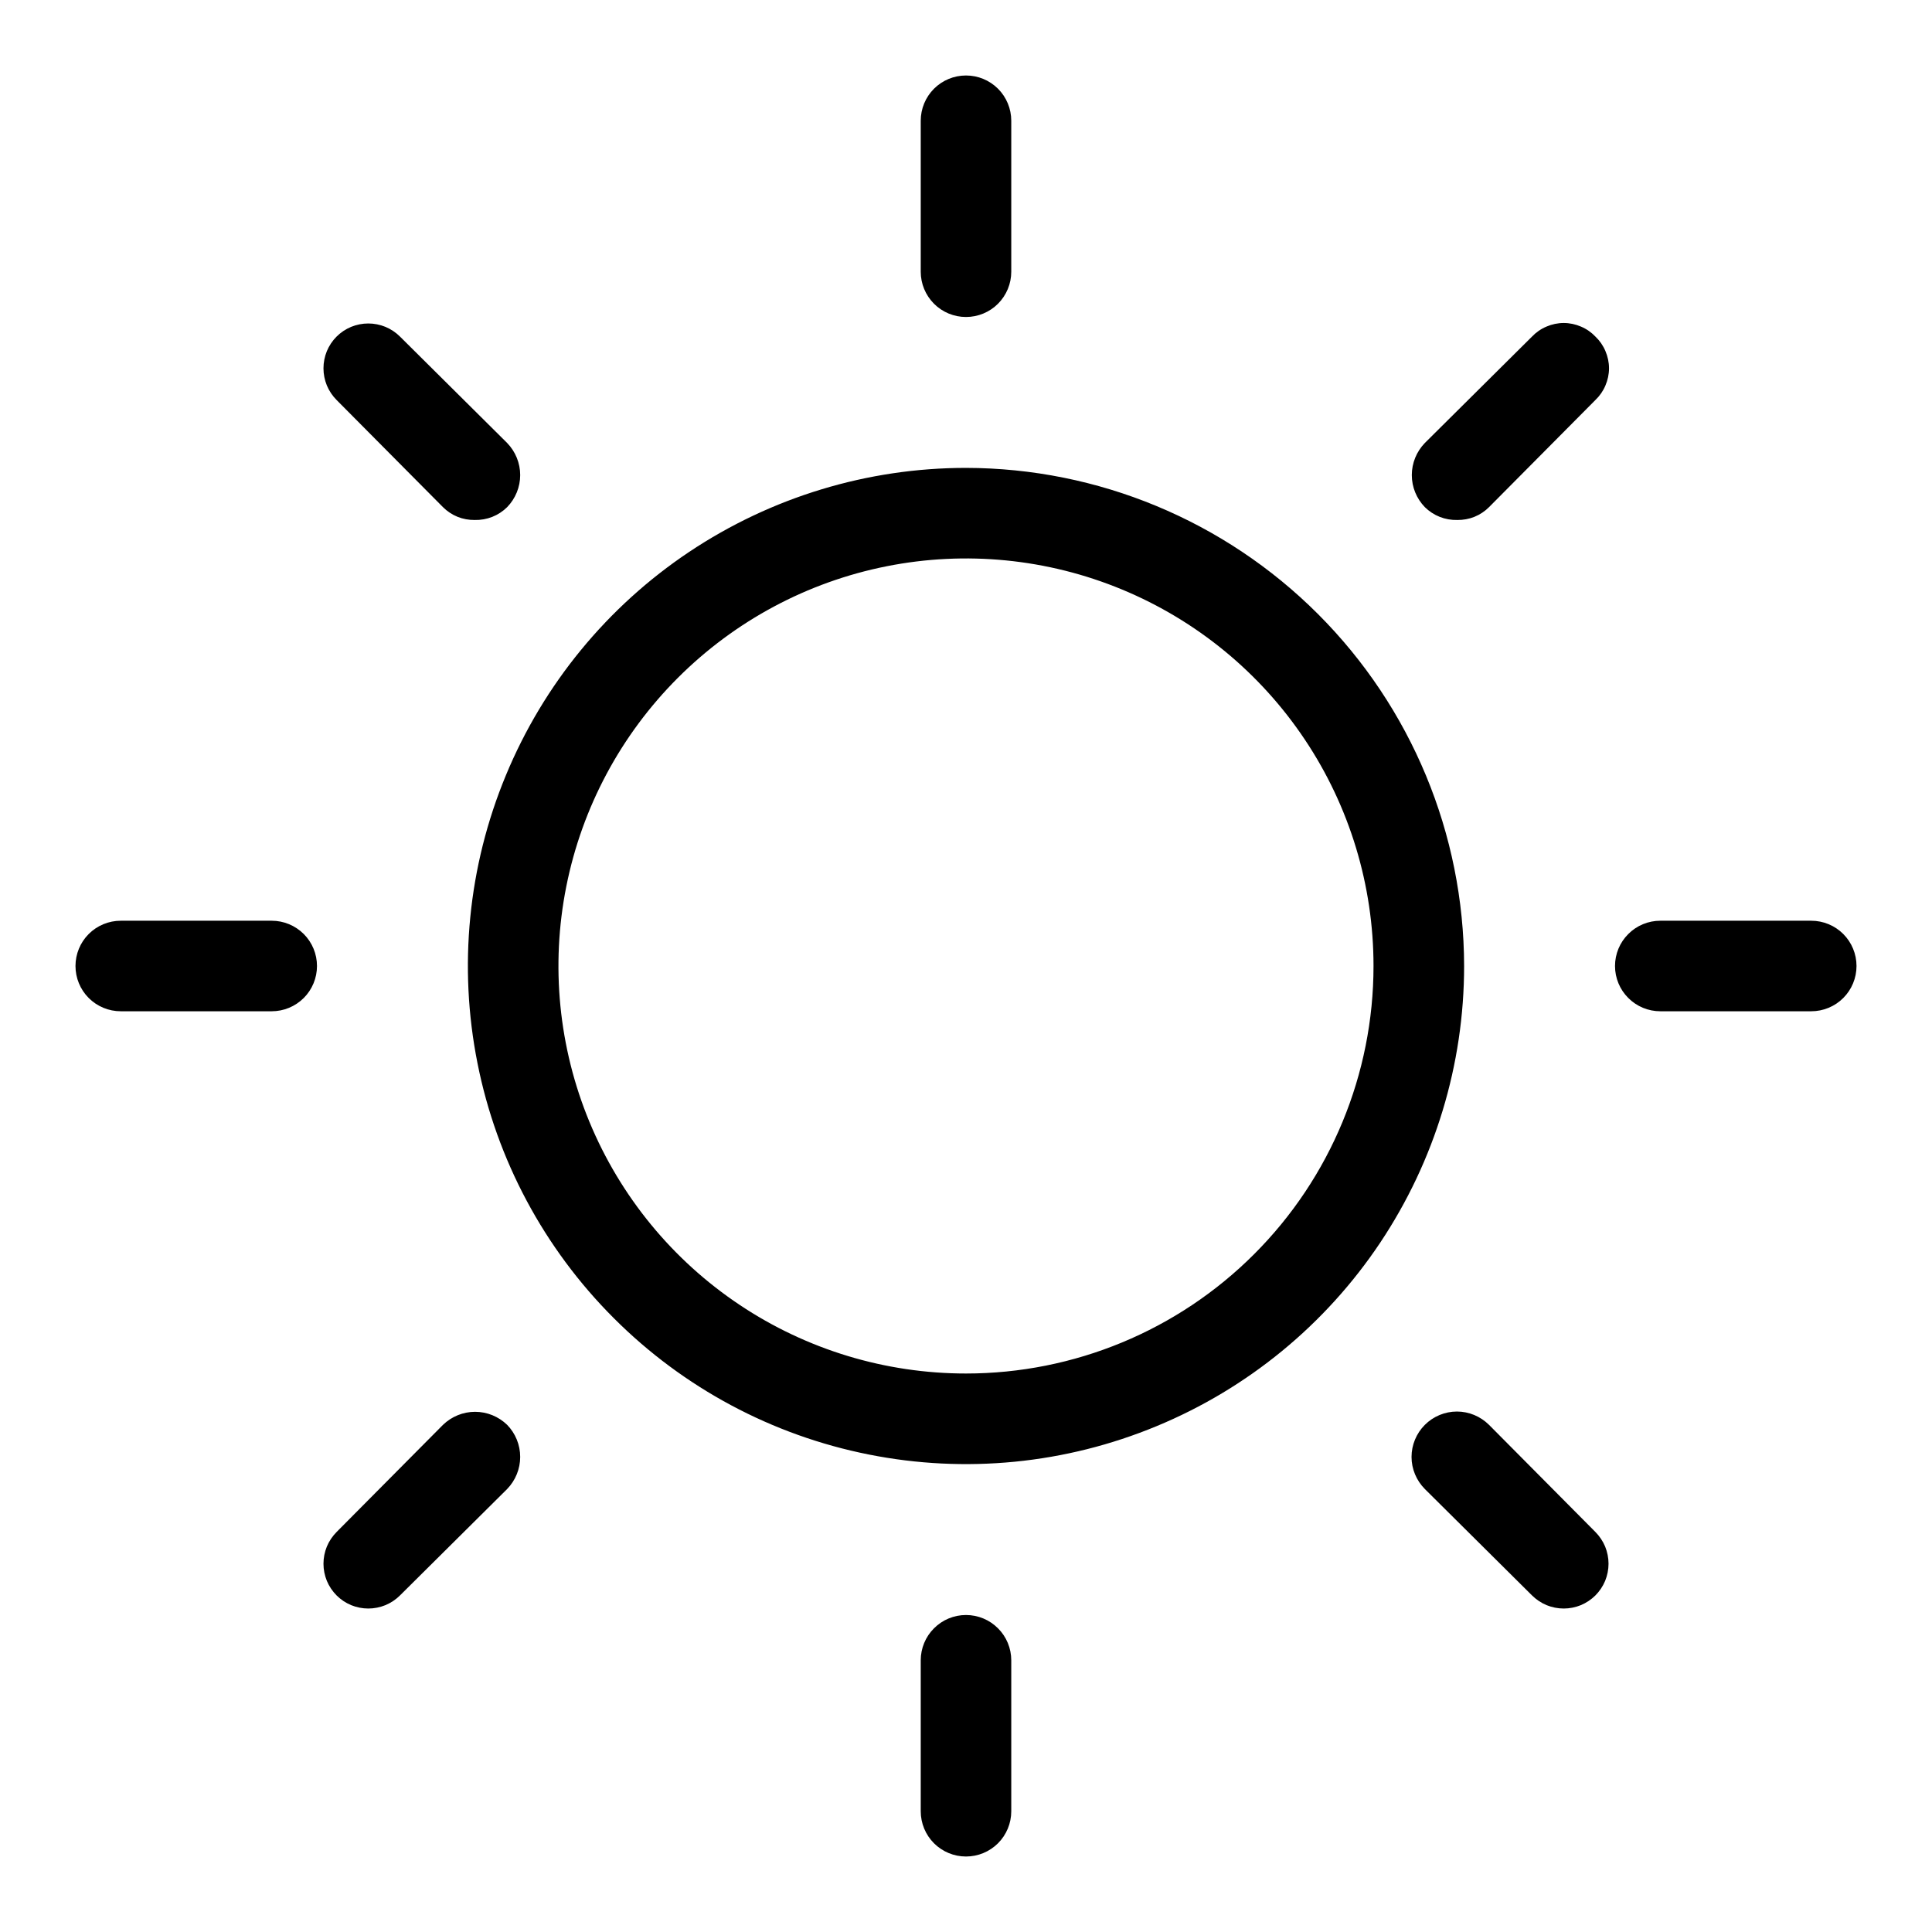 <svg width="28" height="28" viewBox="0 0 28 28" fill="none" xmlns="http://www.w3.org/2000/svg">
<path d="M14 6.781C12.572 6.781 11.177 7.205 9.989 7.998C8.802 8.791 7.877 9.918 7.331 11.238C6.784 12.557 6.641 14.008 6.92 15.408C7.198 16.809 7.886 18.095 8.896 19.104C9.905 20.114 11.191 20.802 12.592 21.08C13.992 21.359 15.443 21.216 16.762 20.669C18.082 20.123 19.209 19.198 20.002 18.011C20.795 16.823 21.219 15.428 21.219 14C21.216 12.086 20.454 10.252 19.101 8.899C17.748 7.546 15.914 6.784 14 6.781ZM14 19.906C12.832 19.906 11.69 19.56 10.719 18.911C9.747 18.262 8.99 17.339 8.543 16.26C8.096 15.181 7.979 13.993 8.207 12.848C8.435 11.702 8.998 10.65 9.824 9.824C10.65 8.998 11.702 8.435 12.848 8.207C13.993 7.979 15.181 8.096 16.26 8.543C17.339 8.99 18.262 9.747 18.911 10.719C19.56 11.69 19.906 12.832 19.906 14C19.906 15.566 19.284 17.069 18.176 18.176C17.069 19.284 15.566 19.906 14 19.906ZM13.344 3.938V1.75C13.344 1.576 13.413 1.409 13.536 1.286C13.659 1.163 13.826 1.094 14 1.094C14.174 1.094 14.341 1.163 14.464 1.286C14.587 1.409 14.656 1.576 14.656 1.75V3.938C14.656 4.112 14.587 4.278 14.464 4.402C14.341 4.525 14.174 4.594 14 4.594C13.826 4.594 13.659 4.525 13.536 4.402C13.413 4.278 13.344 4.112 13.344 3.938ZM4.878 5.797C4.818 5.737 4.77 5.665 4.737 5.586C4.705 5.507 4.688 5.423 4.688 5.338C4.688 5.252 4.705 5.168 4.737 5.089C4.77 5.01 4.818 4.938 4.878 4.878C4.938 4.818 5.01 4.77 5.089 4.737C5.168 4.705 5.252 4.688 5.338 4.688C5.423 4.688 5.507 4.705 5.586 4.737C5.665 4.77 5.737 4.818 5.797 4.878L7.35 6.42C7.471 6.545 7.539 6.712 7.539 6.885C7.539 7.059 7.471 7.225 7.35 7.35C7.288 7.411 7.215 7.459 7.134 7.491C7.053 7.523 6.967 7.538 6.88 7.536C6.795 7.537 6.71 7.522 6.631 7.49C6.552 7.458 6.48 7.41 6.42 7.35L4.878 5.797ZM4.594 14C4.594 14.174 4.525 14.341 4.402 14.464C4.278 14.587 4.112 14.656 3.938 14.656H1.75C1.576 14.656 1.409 14.587 1.286 14.464C1.163 14.341 1.094 14.174 1.094 14C1.094 13.826 1.163 13.659 1.286 13.536C1.409 13.413 1.576 13.344 1.75 13.344H3.938C4.112 13.344 4.278 13.413 4.402 13.536C4.525 13.659 4.594 13.826 4.594 14ZM7.35 20.65C7.471 20.774 7.539 20.941 7.539 21.115C7.539 21.288 7.471 21.455 7.35 21.58L5.797 23.122C5.737 23.182 5.665 23.23 5.586 23.263C5.507 23.295 5.423 23.312 5.338 23.312C5.252 23.312 5.168 23.295 5.089 23.263C5.01 23.23 4.938 23.182 4.878 23.122C4.818 23.061 4.77 22.99 4.737 22.911C4.705 22.832 4.688 22.748 4.688 22.663C4.688 22.577 4.705 22.493 4.737 22.414C4.77 22.335 4.818 22.264 4.878 22.203L6.42 20.65C6.545 20.529 6.712 20.461 6.885 20.461C7.059 20.461 7.225 20.529 7.35 20.65ZM14.656 24.062V26.25C14.656 26.424 14.587 26.591 14.464 26.714C14.341 26.837 14.174 26.906 14 26.906C13.826 26.906 13.659 26.837 13.536 26.714C13.413 26.591 13.344 26.424 13.344 26.25V24.062C13.344 23.889 13.413 23.721 13.536 23.599C13.659 23.475 13.826 23.406 14 23.406C14.174 23.406 14.341 23.475 14.464 23.599C14.587 23.721 14.656 23.889 14.656 24.062ZM23.122 22.203C23.182 22.264 23.23 22.335 23.263 22.414C23.295 22.493 23.312 22.577 23.312 22.663C23.312 22.748 23.295 22.832 23.263 22.911C23.23 22.99 23.182 23.061 23.122 23.122C23.061 23.182 22.99 23.23 22.911 23.263C22.832 23.295 22.748 23.312 22.663 23.312C22.577 23.312 22.493 23.295 22.414 23.263C22.335 23.23 22.264 23.182 22.203 23.122L20.65 21.58C20.527 21.456 20.457 21.289 20.457 21.115C20.457 20.941 20.527 20.773 20.65 20.65C20.773 20.527 20.941 20.457 21.115 20.457C21.289 20.457 21.456 20.527 21.58 20.65L23.122 22.203ZM26.906 14C26.906 14.174 26.837 14.341 26.714 14.464C26.591 14.587 26.424 14.656 26.25 14.656H24.062C23.889 14.656 23.721 14.587 23.599 14.464C23.475 14.341 23.406 14.174 23.406 14C23.406 13.826 23.475 13.659 23.599 13.536C23.721 13.413 23.889 13.344 24.062 13.344H26.25C26.424 13.344 26.591 13.413 26.714 13.536C26.837 13.659 26.906 13.826 26.906 14ZM23.122 4.878C23.184 4.937 23.234 5.009 23.267 5.088C23.301 5.167 23.319 5.252 23.319 5.338C23.319 5.423 23.301 5.508 23.267 5.587C23.234 5.666 23.184 5.738 23.122 5.797L21.58 7.35C21.52 7.41 21.448 7.458 21.369 7.49C21.29 7.522 21.205 7.537 21.12 7.536C21.033 7.538 20.947 7.523 20.866 7.491C20.785 7.459 20.712 7.411 20.65 7.35C20.529 7.225 20.461 7.059 20.461 6.885C20.461 6.712 20.529 6.545 20.65 6.42L22.203 4.878C22.262 4.816 22.334 4.766 22.413 4.733C22.492 4.699 22.577 4.681 22.663 4.681C22.748 4.681 22.833 4.699 22.912 4.733C22.991 4.766 23.063 4.816 23.122 4.878Z" fill="black"/>
</svg>

